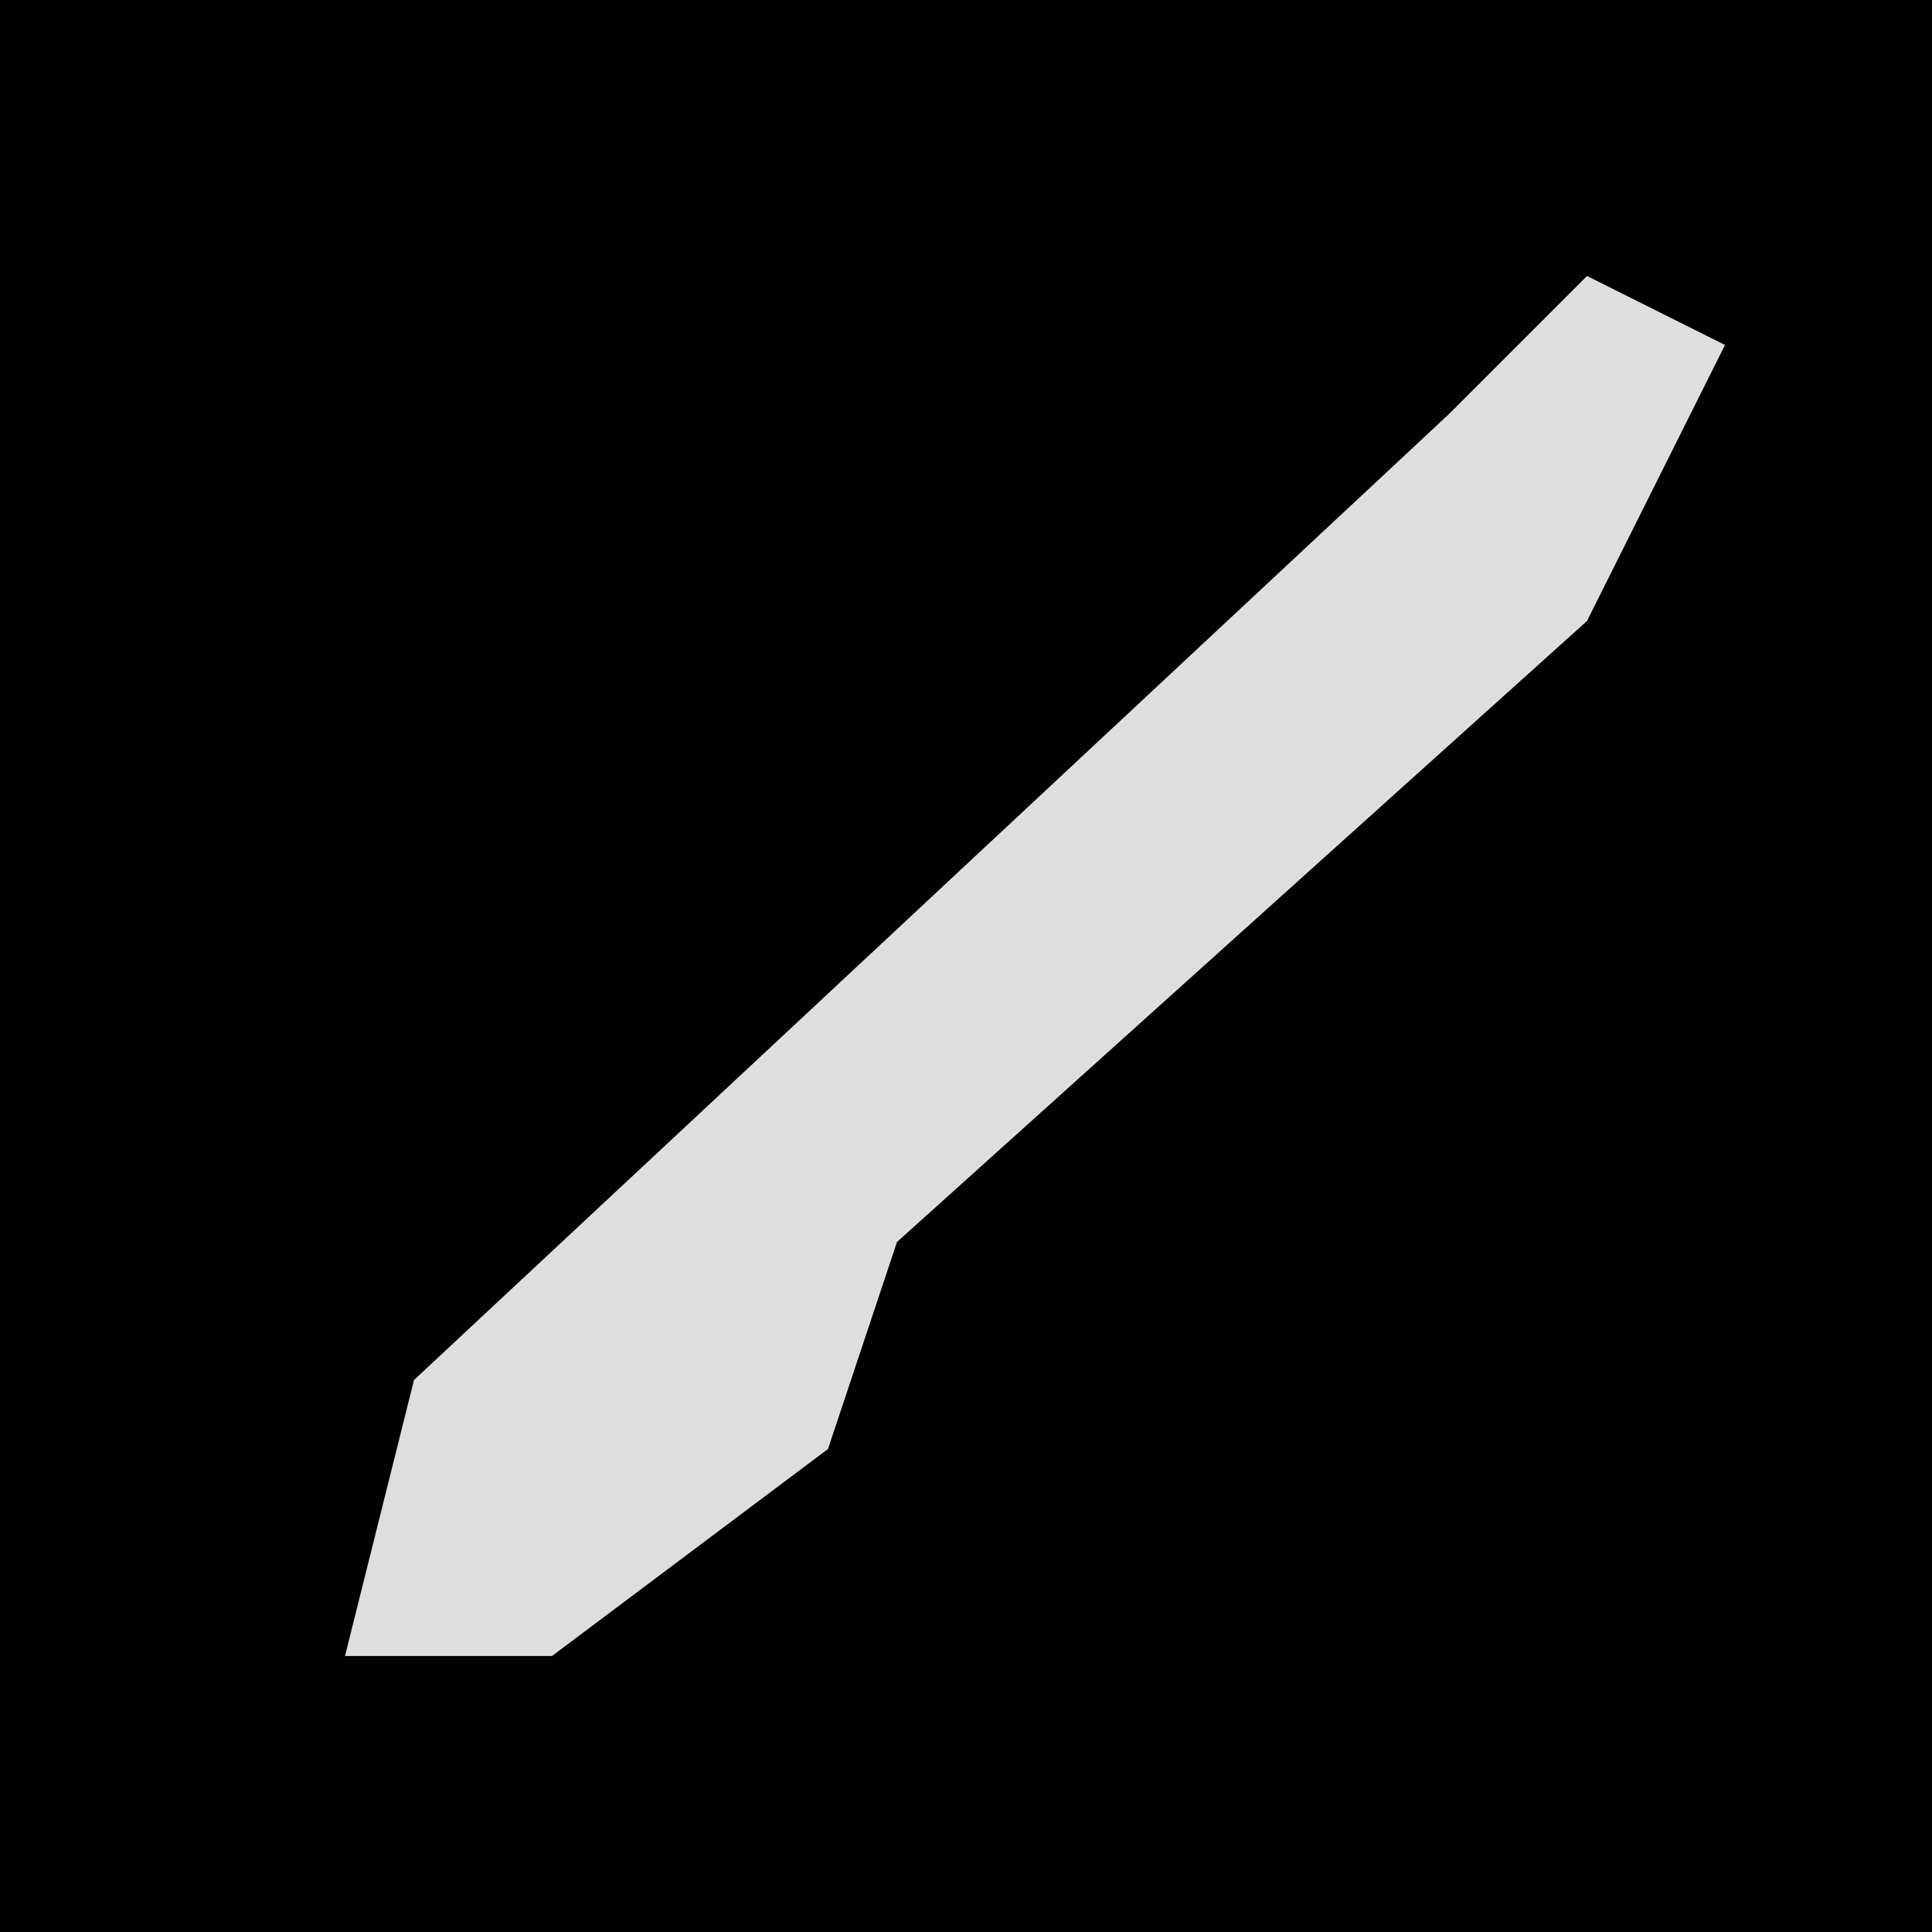 <?xml version="1.0" encoding="UTF-8"?>
<svg version="1.1" xmlns="http://www.w3.org/2000/svg" width="28" height="28">
<path d="M0,0 L28,0 L28,28 L0,28 Z " fill="#020202" transform="translate(0,0)"/>
<path d="M0,0 L2,1 L0,5 L-10,14 L-11,17 L-15,20 L-18,20 L-17,16 L-2,2 Z " fill="#DEDEDE" transform="translate(23,4)"/>
</svg>
